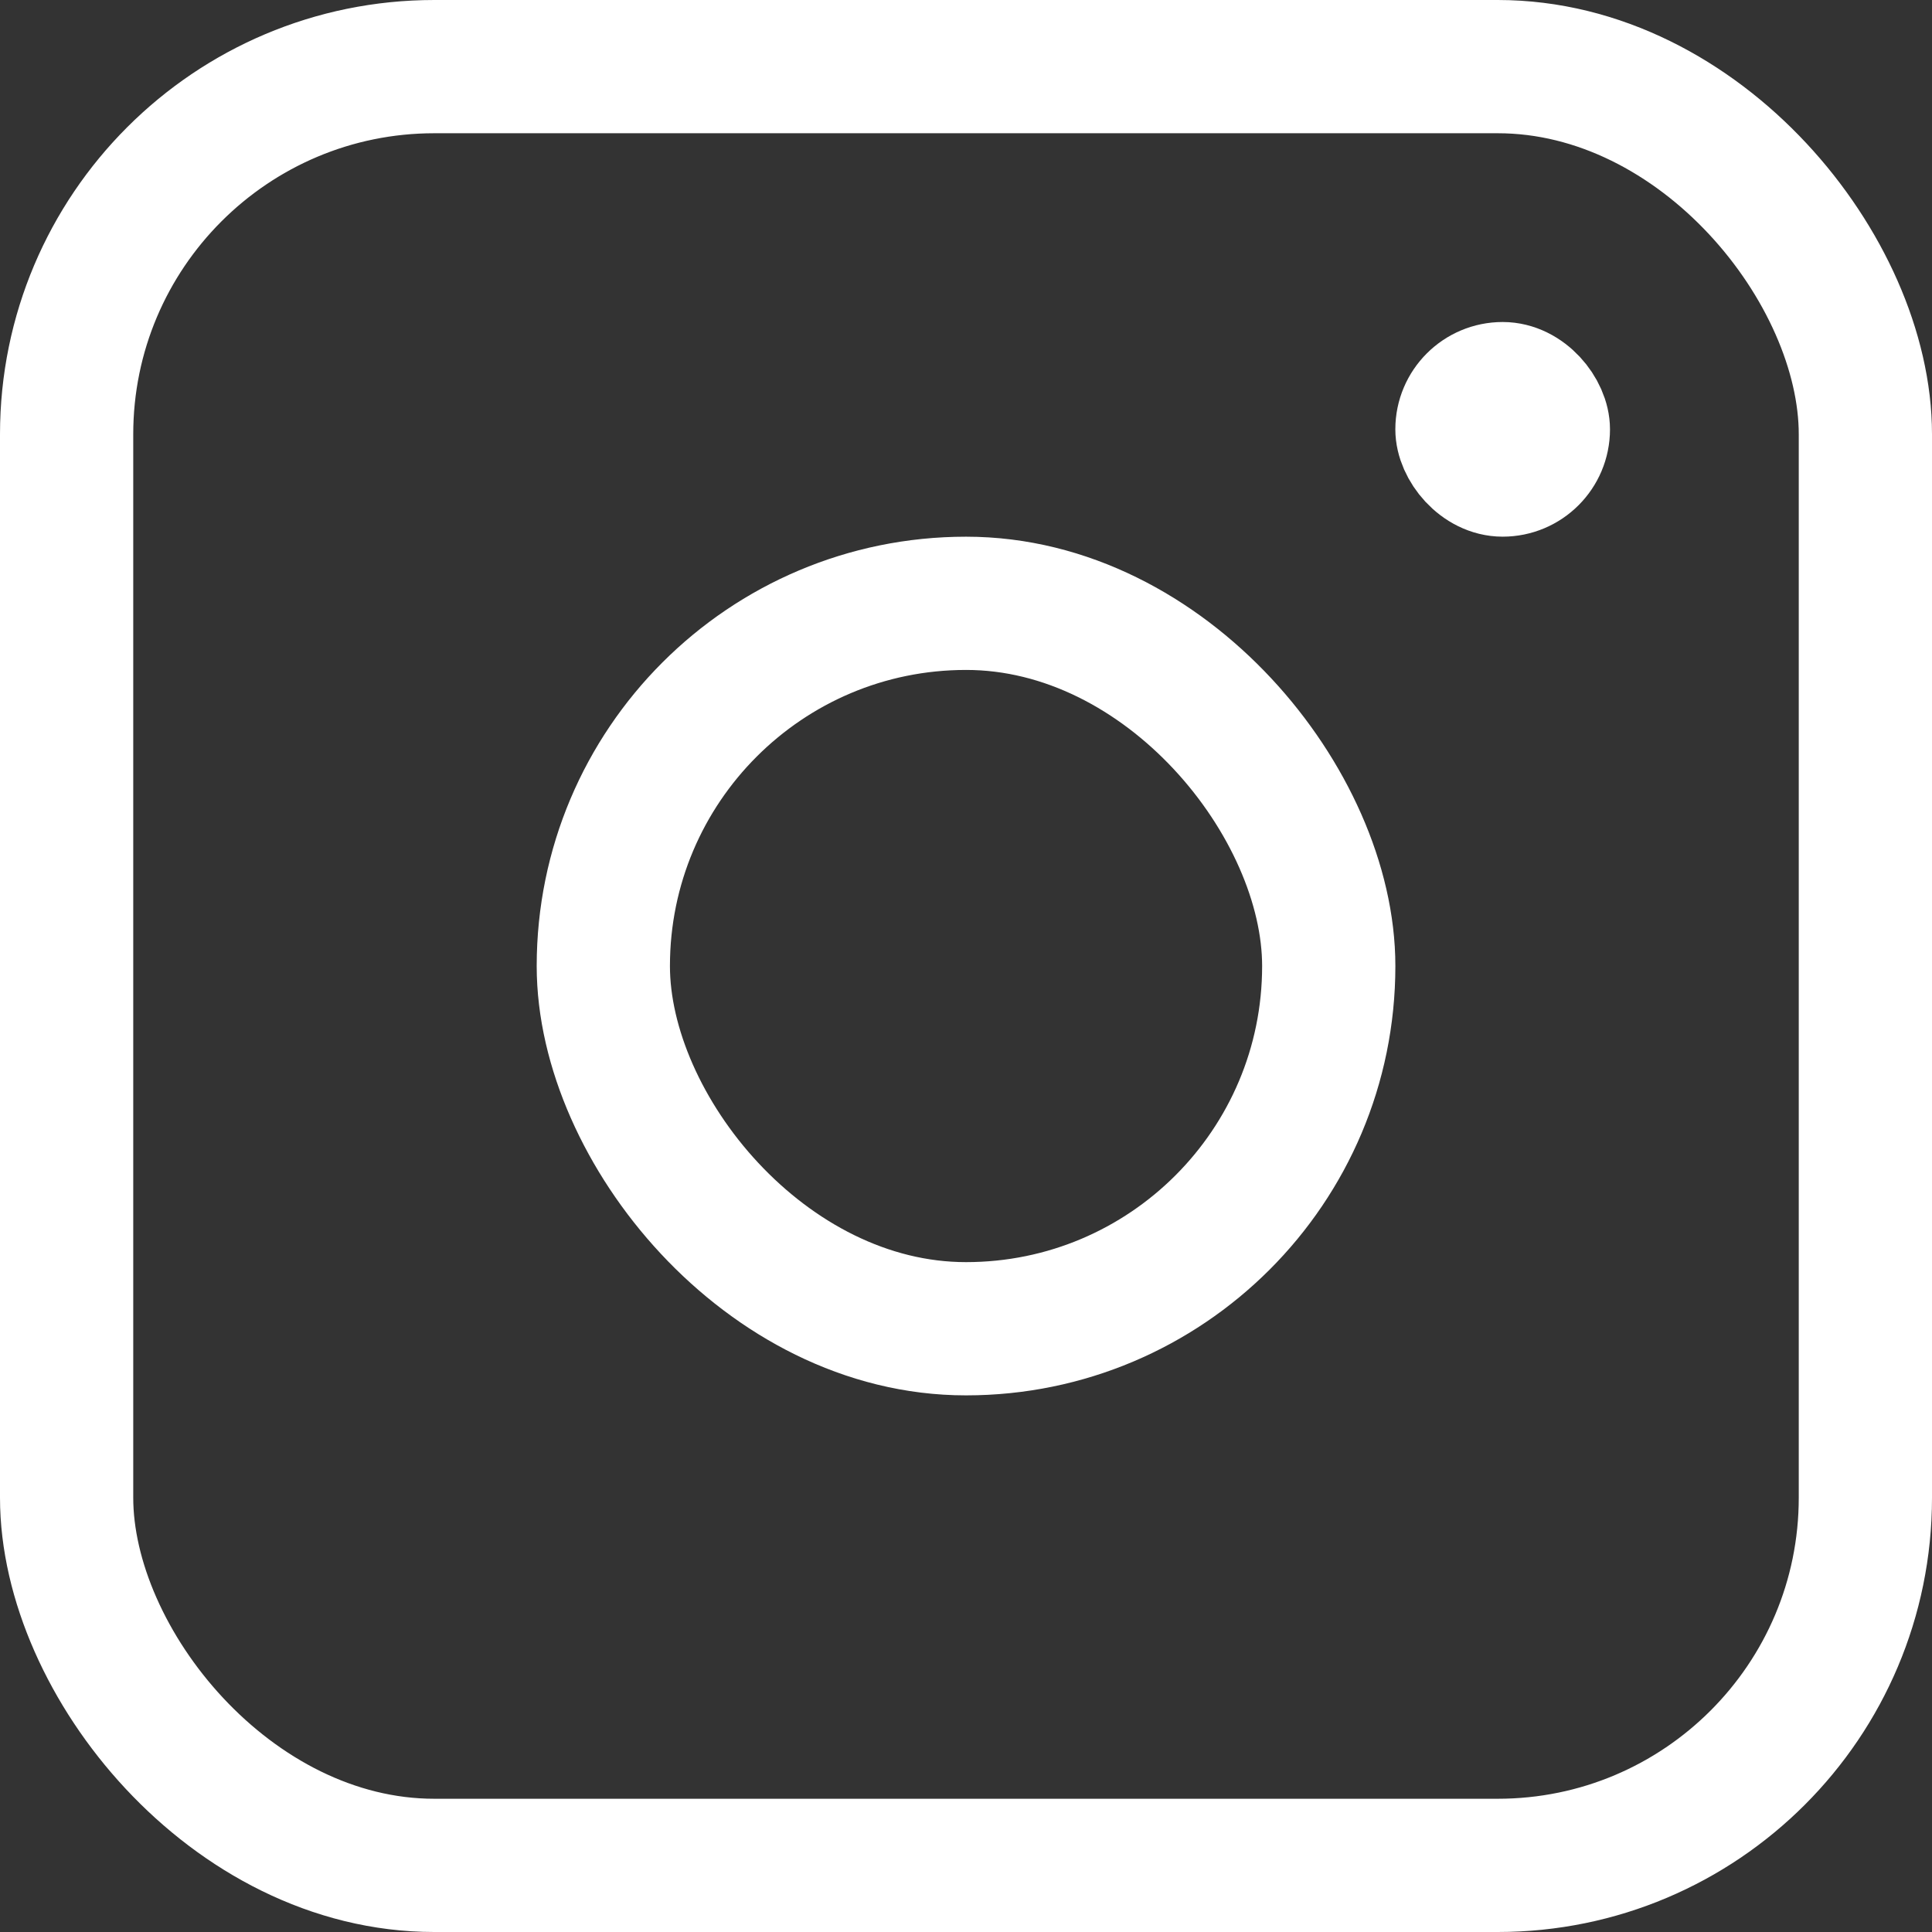 <svg width="29" height="29" viewBox="0 0 29 29" fill="none" xmlns="http://www.w3.org/2000/svg">
<rect x="0" y="0" width="29" height="29" fill="#333333" stroke="none"/>
<rect x="1" y="1" width="27" height="27" rx="5.519" stroke="white" stroke-width="2"/>
<rect x="9.056" y="9.056" width="10.889" height="10.889" rx="5.444" stroke="white" stroke-width="2"/>
<rect x="21.75" y="5.639" width="1.611" height="1.611" rx="0.806" stroke="white" stroke-width="1.611"/>
</svg>
